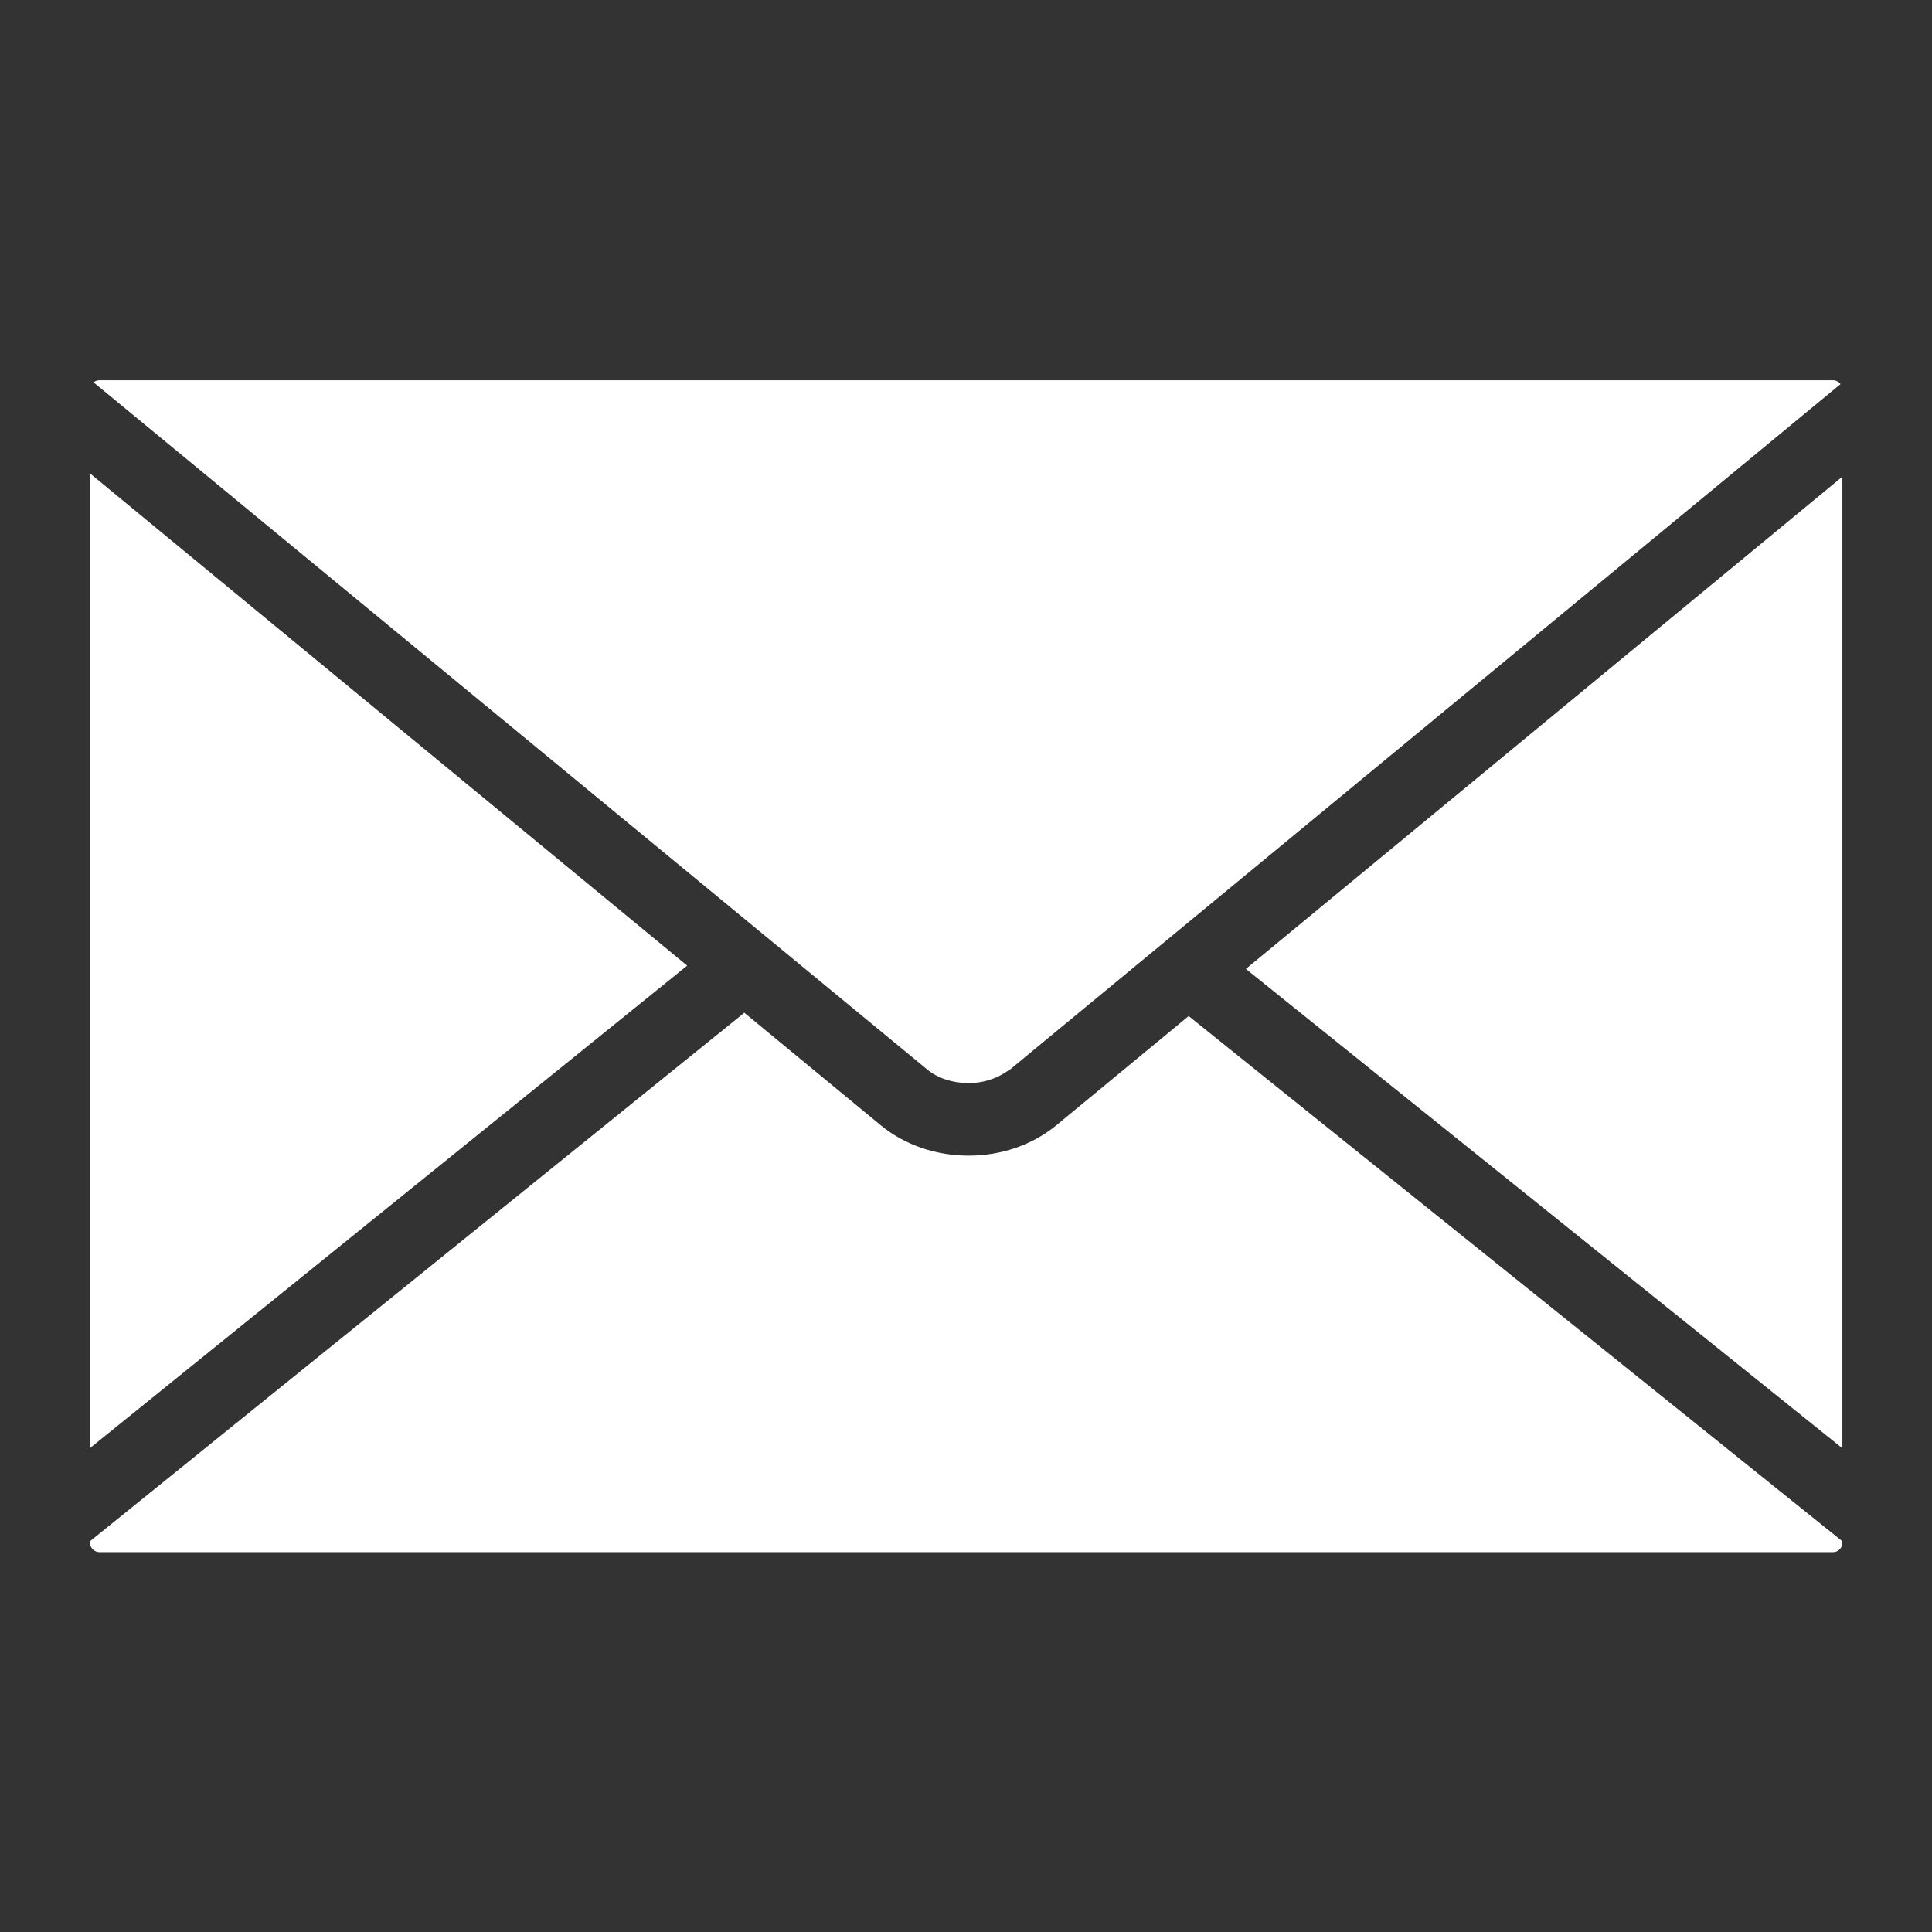 <?xml version="1.0" encoding="UTF-8" standalone="no"?>
<!-- Generator: Adobe Illustrator 16.0.0, SVG Export Plug-In . SVG Version: 6.00 Build 0)  -->

<svg
   xmlns:dc="http://purl.org/dc/elements/1.1/"
   xmlns:cc="http://creativecommons.org/ns#"
   xmlns:rdf="http://www.w3.org/1999/02/22-rdf-syntax-ns#"
   xmlns:svg="http://www.w3.org/2000/svg"
   xmlns="http://www.w3.org/2000/svg"
   xmlns:sodipodi="http://sodipodi.sourceforge.net/DTD/sodipodi-0.dtd"
   xmlns:inkscape="http://www.inkscape.org/namespaces/inkscape"
   version="1.1"
   id="Capa_1"
   x="0px"
   y="0px"
   width="612px"
   height="612px"
   viewBox="0 0 612 612"
   style="enable-background:new 0 0 612 612;"
   xml:space="preserve"
   inkscape:version="0.91 r13725"
   sodipodi:docname="email.svg"><rect x="0" y="0" width="612" height="612" fill="#333333" stroke="none"/><defs
     id="defs39" /><sodipodi:namedview
     pagecolor="#ffffff"
     bordercolor="#666666"
     borderopacity="1"
     objecttolerance="10"
     gridtolerance="10"
     guidetolerance="10"
     inkscape:pageopacity="0"
     inkscape:pageshadow="2"
     inkscape:window-width="1301"
     inkscape:window-height="744"
     id="namedview37"
     showgrid="false"
     inkscape:zoom="0.38562092"
     inkscape:cx="-80.389827"
     inkscape:cy="306"
     inkscape:window-x="65"
     inkscape:window-y="24"
     inkscape:window-maximized="1"
     inkscape:current-layer="g3" /><g
     id="g3"
     transform="matrix(0.907,0,0,0.907,28.525,28.526)"><path
       d="m 306.768,346.814 0.131,0 c 4.615,0 9.176,-1.339 12.866,-3.777 l 1.001,-0.643 c 0.218,-0.142 0.446,-0.271 0.675,-0.424 l 11.658,-9.645 278.259,-229.624 c -0.576,-0.795 -1.557,-1.339 -2.602,-1.339 l -605.523,0 c -0.751,0 -1.448,0.272 -2.003,0.729 l 291.125,239.954 c 3.669,3.038 8.904,4.769 14.413,4.769 z m -306.768,-212.915 0,340.37 208.55,-168.471 -208.55,-171.899 z m 403.668,173.042 208.332,167.415 0,-339.325 -208.332,171.91 z m -66.237,54.644 c -8.305,6.814 -19.168,10.57 -30.576,10.57 -11.451,0 -22.304,-3.734 -30.587,-10.516 l -47.765,-39.394 -228.503,184.561 0,0.587 c 0,1.753 1.502,3.244 3.276,3.244 l 605.491,0 c 1.741,0 3.232,-1.491 3.232,-3.255 l 0,-0.544 -228.306,-183.438 -46.262,38.185 z"
       id="path5"
       inkscape:connector-curvature="0"
       style="fill:#ffffff;fill-opacity:1" /></g></svg>